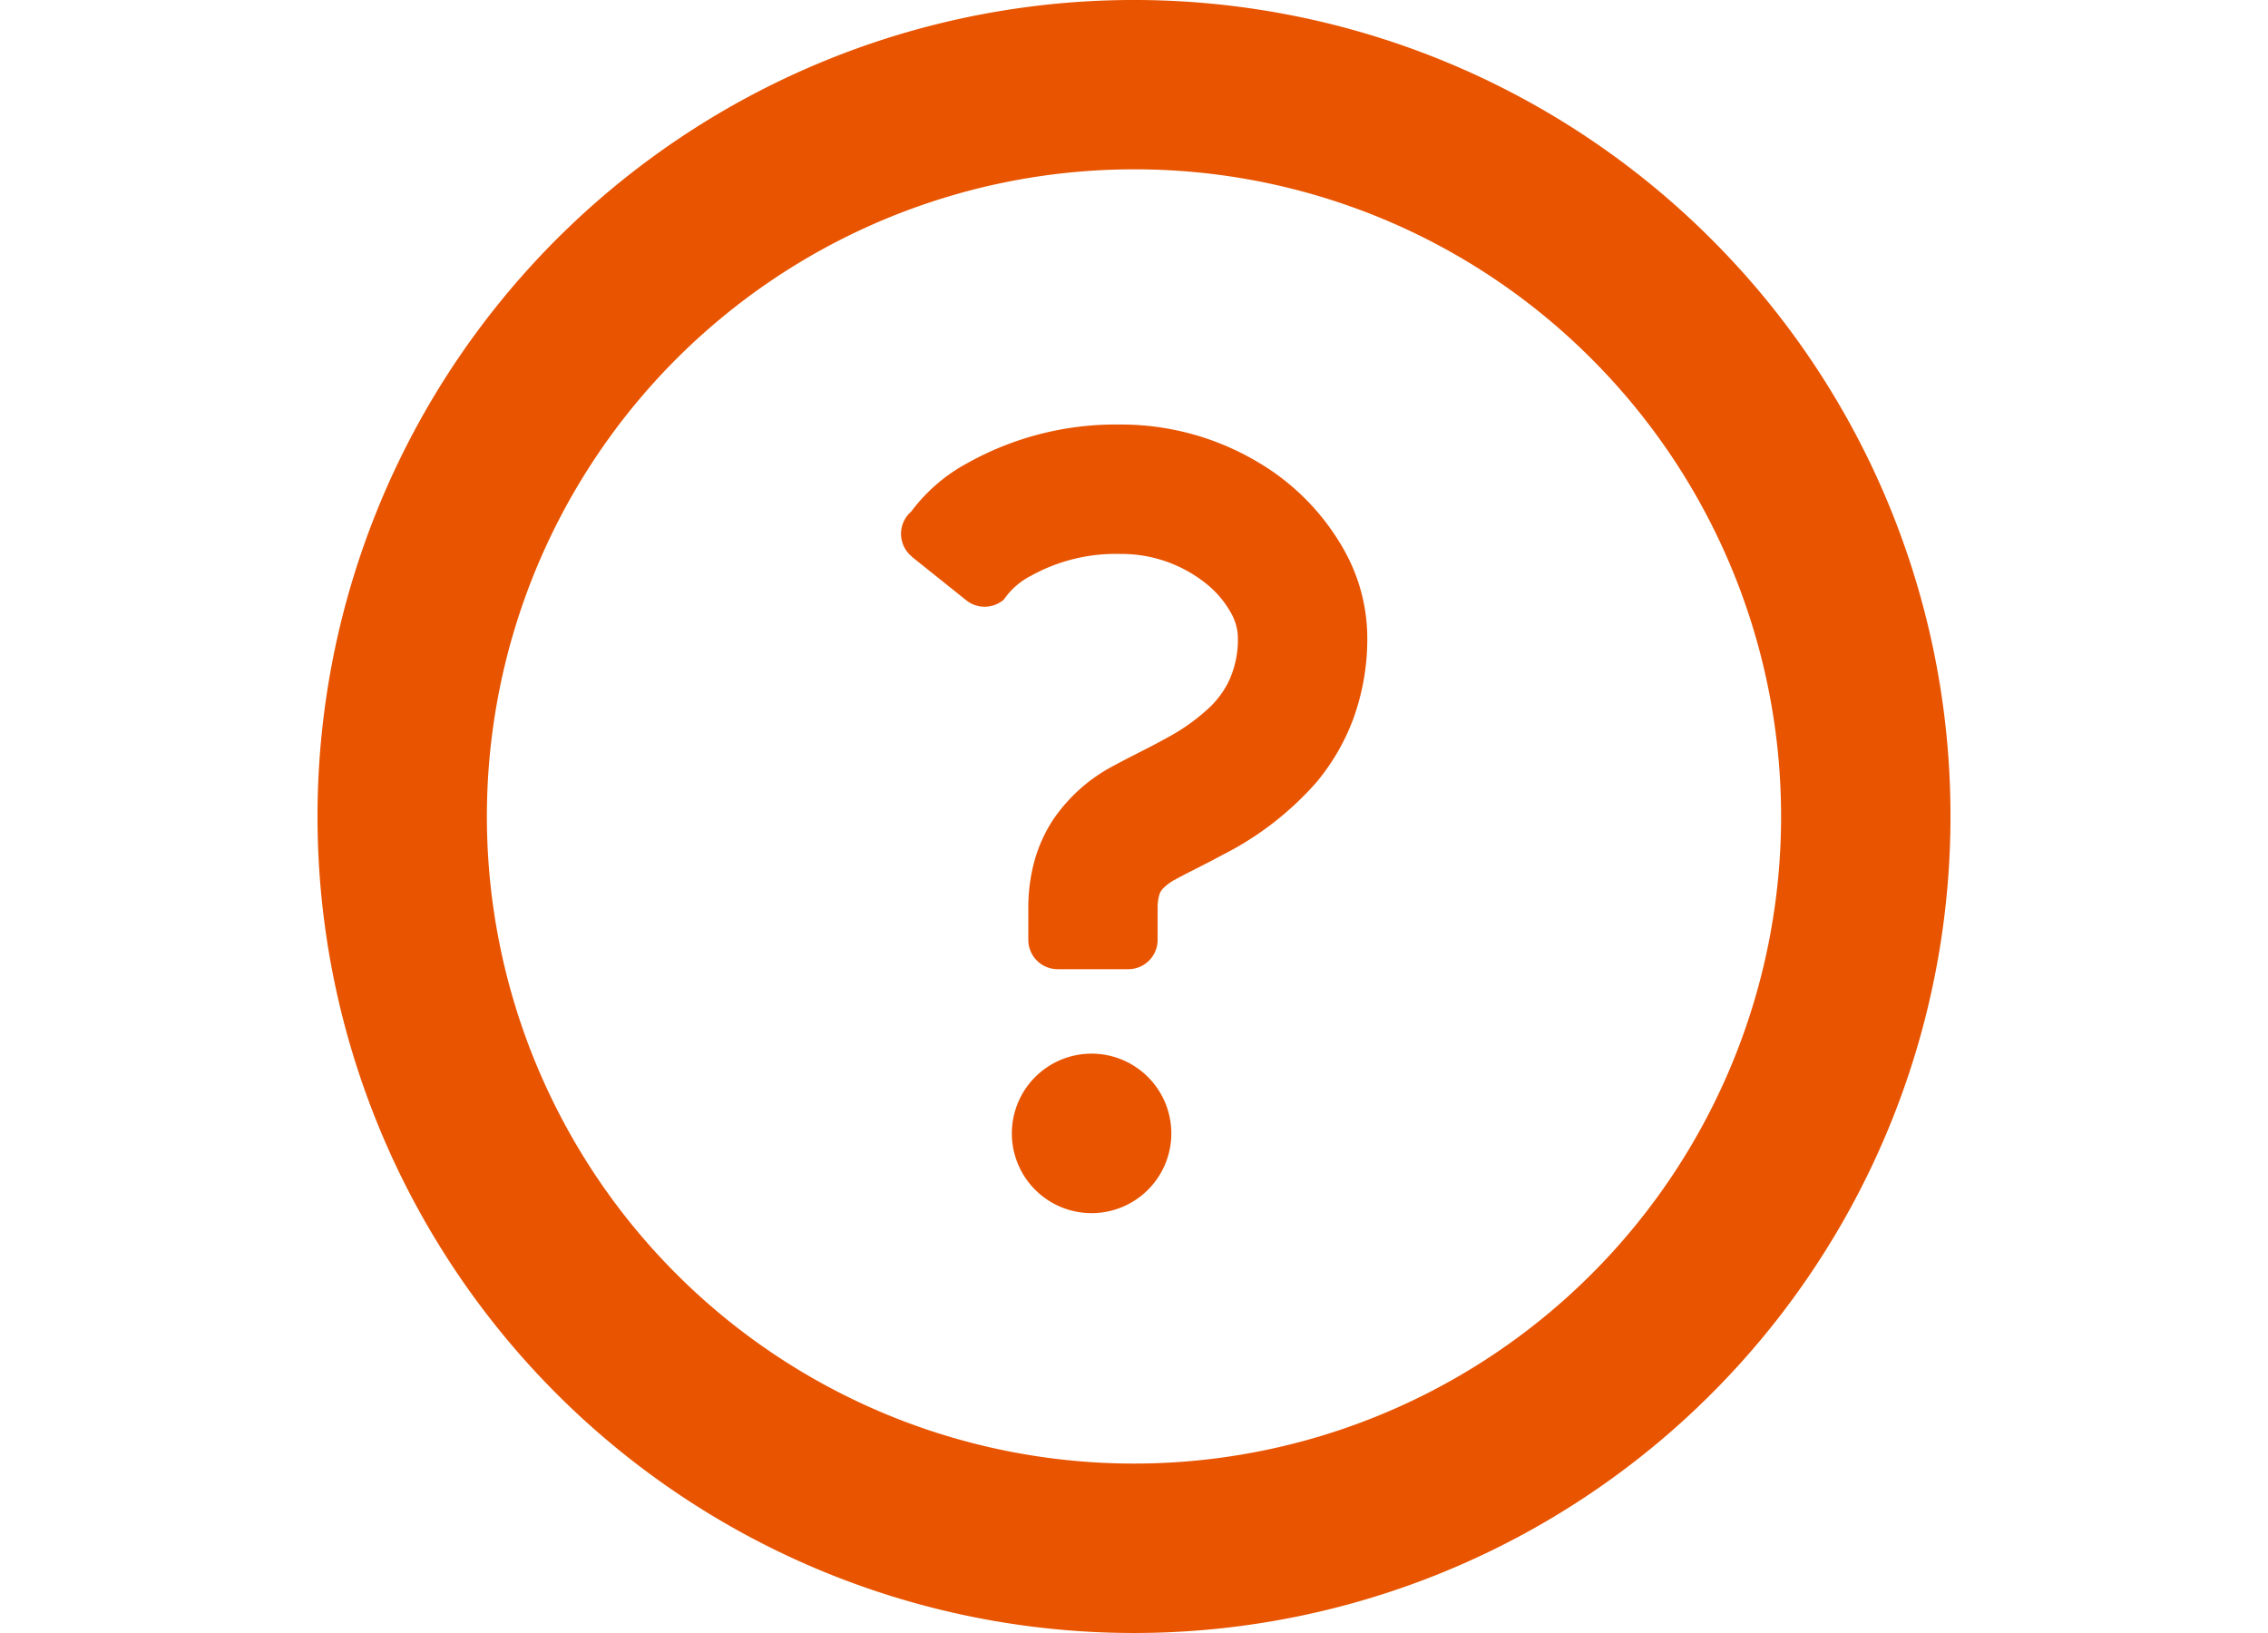 <svg xmlns="http://www.w3.org/2000/svg" width="50" height="36" viewBox="0 0 50 36">
  <g id="Group_11680" data-name="Group 11680" transform="translate(-154 -365)">
    <g id="Group_11675" data-name="Group 11675" transform="translate(0 73)">
      <rect id="Rectangle_23683" data-name="Rectangle 23683" width="50" height="36" transform="translate(154 292)" fill="none"/>
    </g>
    <g id="はてなのアイコン" transform="translate(161 365)">
      <path id="Path_90215" data-name="Path 90215" d="M30.728,5.272A18,18,0,1,0,36,18,17.952,17.952,0,0,0,30.728,5.272Zm-2.64,2.64A14.266,14.266,0,1,1,18,3.733,14.214,14.214,0,0,1,28.088,7.912Z" transform="translate(0 0)" fill="#e85400"/>
      <path id="Path_90216" data-name="Path 90216" d="M218.778,329.326a1.758,1.758,0,1,0,1.758,1.759A1.759,1.759,0,0,0,218.778,329.326Z" transform="translate(-201.713 -306.098)" fill="#e85400"/>
      <path id="Path_90217" data-name="Path 90217" d="M181.058,134.147l1.2.96a.647.647,0,0,0,.828-.017,1.626,1.626,0,0,1,.608-.529,3.841,3.841,0,0,1,1.962-.476,2.98,2.98,0,0,1,1.933.69,2.169,2.169,0,0,1,.511.623,1.136,1.136,0,0,1,.145.519,2.148,2.148,0,0,1-.22,1.014,2.049,2.049,0,0,1-.391.525,4.387,4.387,0,0,1-.954.683c-.375.211-.779.4-1.187.622a3.674,3.674,0,0,0-1.322,1.184,3.206,3.206,0,0,0-.414.921,3.912,3.912,0,0,0-.132,1.036v.69a.647.647,0,0,0,.647.647h1.558a.647.647,0,0,0,.646-.647v-.69a1.062,1.062,0,0,1,.031-.281.344.344,0,0,1,.083-.156,1.1,1.1,0,0,1,.29-.211c.234-.131.609-.308,1.035-.539a6.883,6.883,0,0,0,2.065-1.6,4.767,4.767,0,0,0,.811-1.4,5.17,5.17,0,0,0,.307-1.8,3.974,3.974,0,0,0-.47-1.841,5.2,5.2,0,0,0-1.977-2.034,5.888,5.888,0,0,0-2.993-.808,6.705,6.705,0,0,0-3.377.851,3.774,3.774,0,0,0-1.238,1.068.647.647,0,0,0,.018.994Z" transform="translate(-167.955 -121.873)" fill="#e85400"/>
    </g>
  </g>
</svg>

